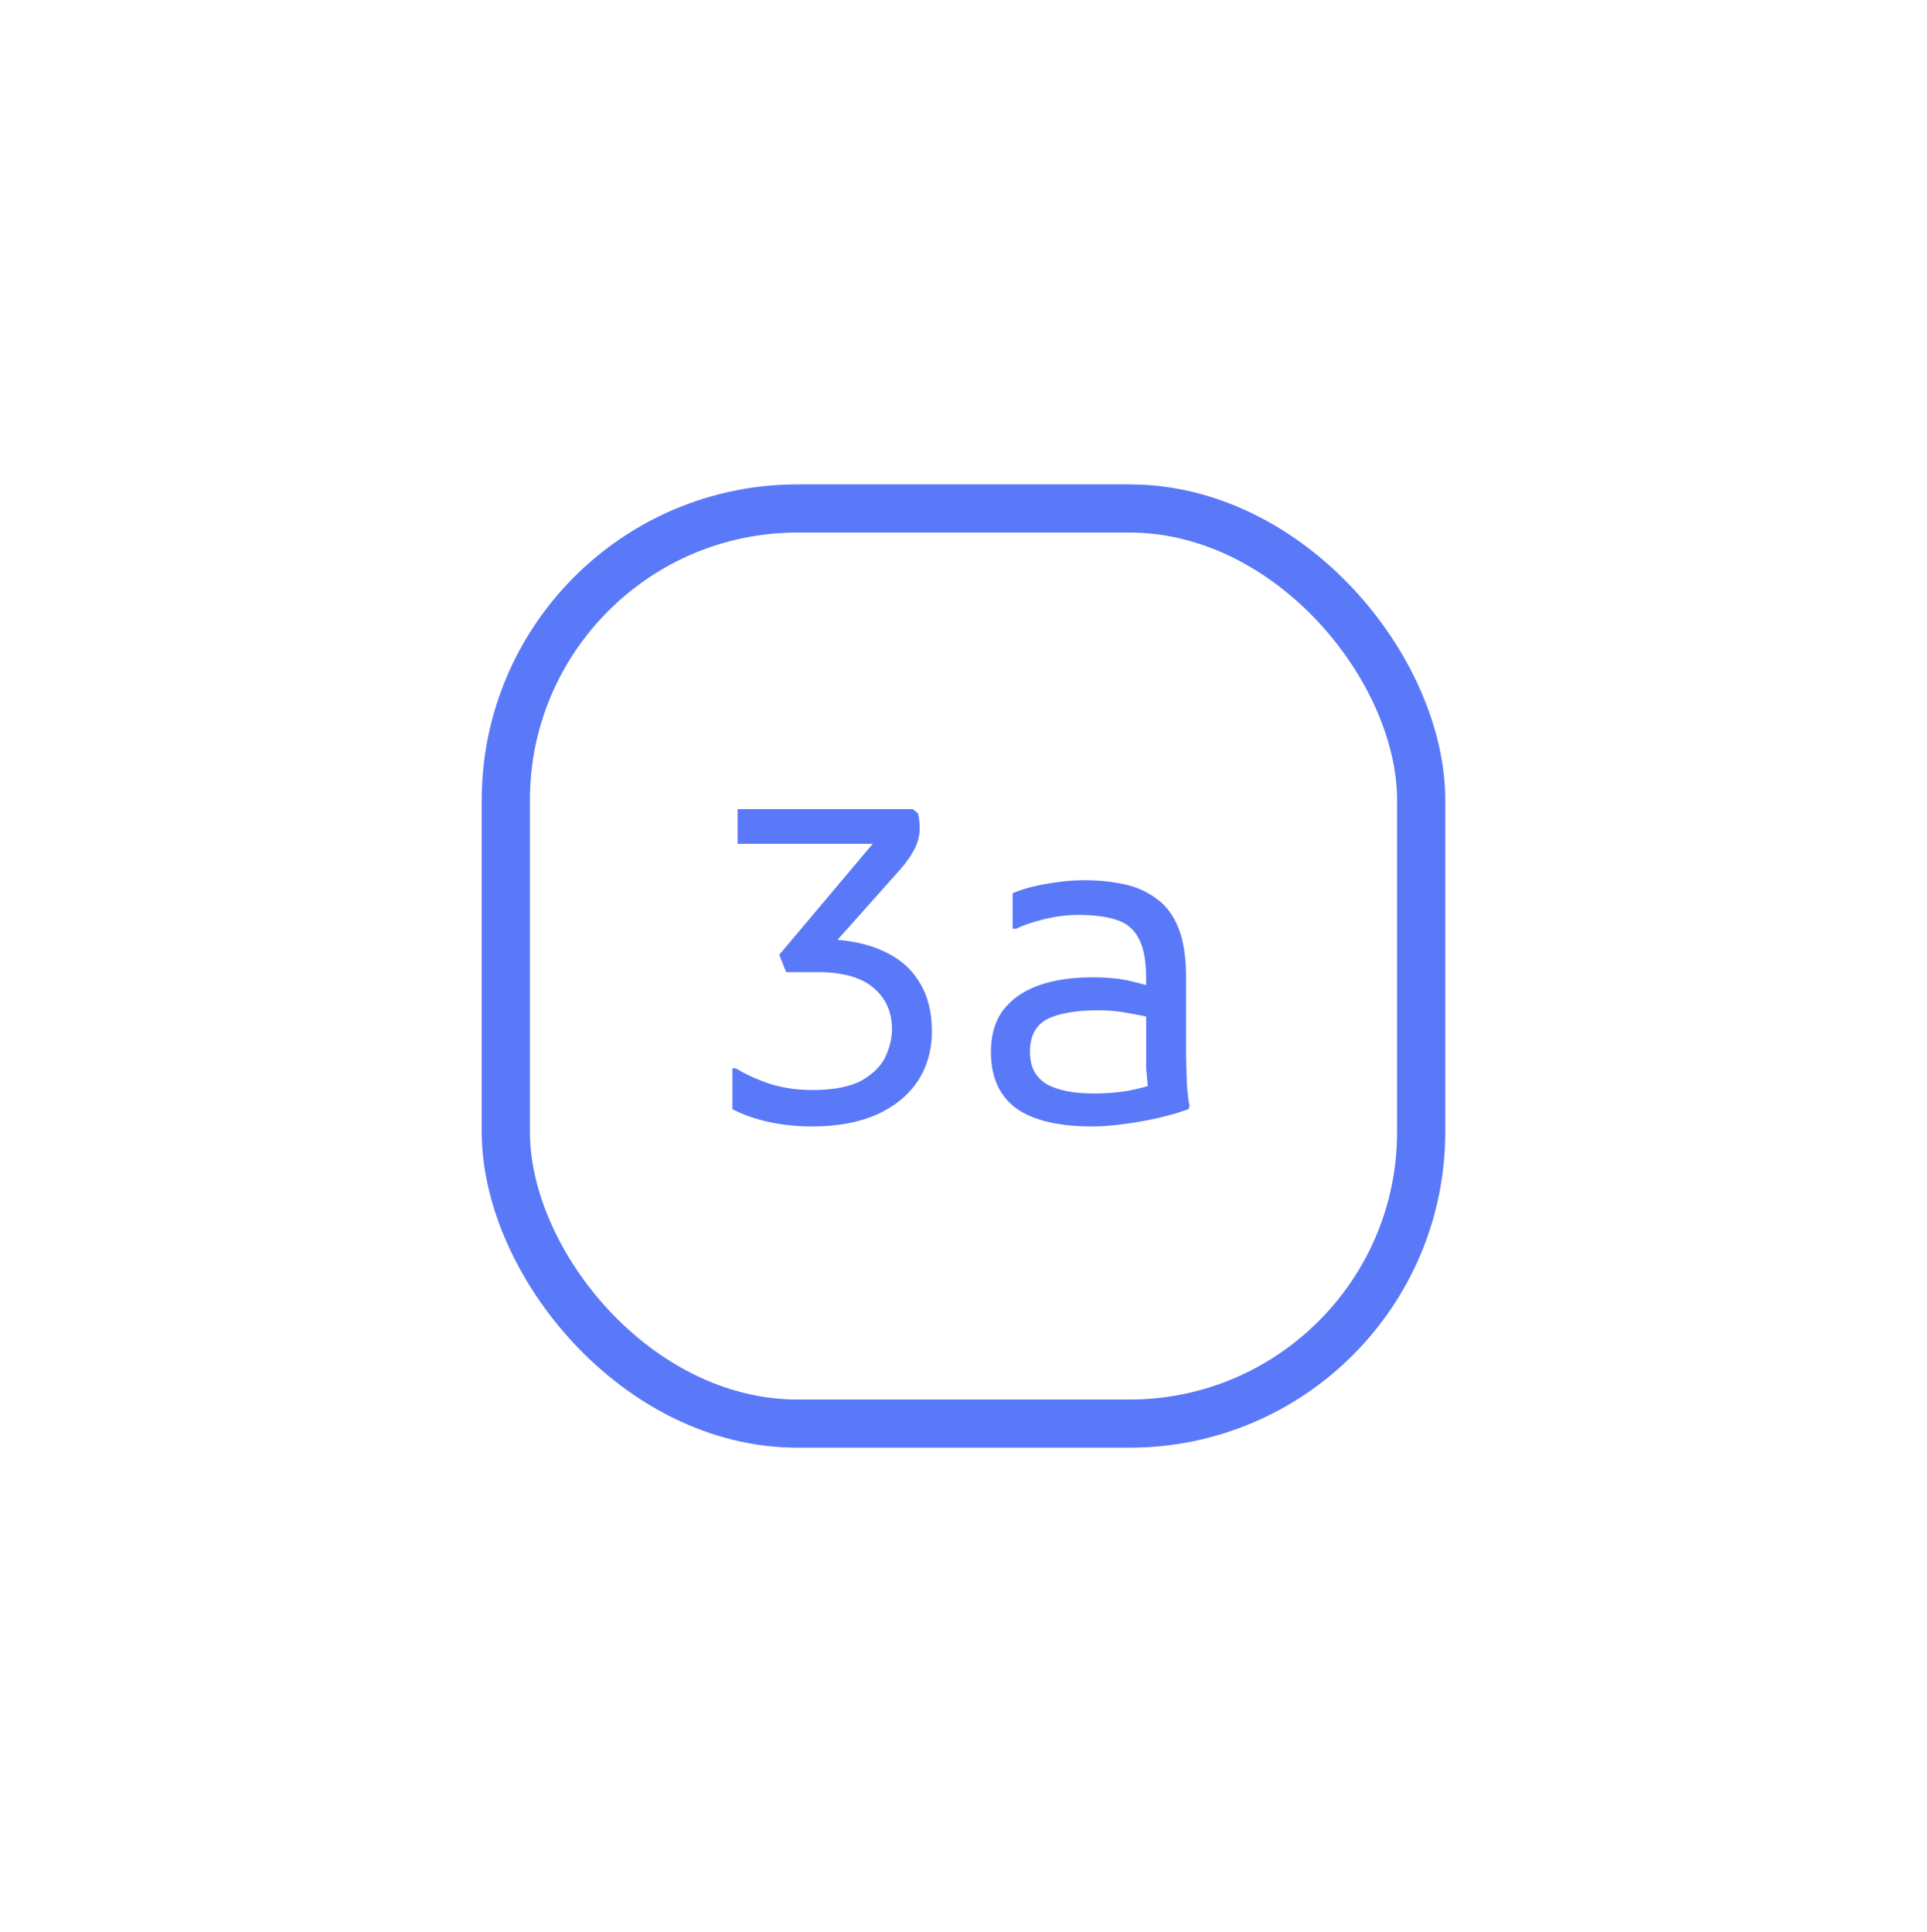 <svg width="360" height="361" viewBox="0 0 360 361" fill="none" xmlns="http://www.w3.org/2000/svg">
<g filter="url(#filter0_d_305_2446)">
<rect x="99" y="99.512" width="162" height="162" rx="50" fill="white"/>
<rect x="94.5" y="95.012" width="171" height="171" rx="54.5" stroke="#5A79F9" stroke-width="9"/>
<path d="M151.736 210.484C148.82 210.484 146.039 210.187 143.393 209.593C140.801 208.999 138.614 208.216 136.832 207.244V199.63H137.48C139.1 200.656 141.152 201.601 143.636 202.465C146.12 203.275 148.82 203.68 151.736 203.68C155.732 203.68 158.81 203.086 160.97 201.898C163.13 200.656 164.615 199.171 165.425 197.443C166.235 195.661 166.64 193.96 166.64 192.34C166.64 189.1 165.479 186.508 163.157 184.564C160.889 182.62 157.406 181.648 152.708 181.648H146.876L145.58 178.408L165.02 155.323L166.154 157.672H137.804V151.192H170.528L171.5 152.002C171.608 152.38 171.689 152.866 171.743 153.46C171.797 154 171.824 154.432 171.824 154.756C171.824 156.052 171.5 157.348 170.852 158.644C170.204 159.886 169.34 161.128 168.26 162.37L154.409 177.922L153.761 175.492C158.189 175.546 161.915 176.275 164.939 177.679C167.963 179.029 170.231 180.973 171.743 183.511C173.309 185.995 174.092 189.046 174.092 192.664C174.092 196.228 173.201 199.36 171.419 202.06C169.637 204.706 167.072 206.785 163.724 208.297C160.376 209.755 156.38 210.484 151.736 210.484ZM204.079 210.484C197.761 210.484 193.009 209.35 189.823 207.082C186.691 204.76 185.125 201.25 185.125 196.552C185.125 193.42 185.881 190.828 187.393 188.776C188.959 186.724 191.146 185.185 193.954 184.159C196.816 183.133 200.191 182.62 204.079 182.62C207.103 182.62 209.614 182.89 211.612 183.43C213.664 183.916 215.419 184.402 216.877 184.888V190.72C215.419 190.234 213.61 189.802 211.45 189.424C209.29 188.992 207.265 188.776 205.375 188.776C201.001 188.776 197.734 189.343 195.574 190.477C193.468 191.611 192.415 193.636 192.415 196.552C192.415 199.306 193.441 201.304 195.493 202.546C197.545 203.734 200.515 204.328 204.403 204.328C206.563 204.328 208.642 204.166 210.64 203.842C212.638 203.464 214.501 202.978 216.229 202.384L214.771 204.571C214.663 204.139 214.555 203.653 214.447 203.113C214.393 202.573 214.339 202.006 214.285 201.412C214.231 200.818 214.177 200.197 214.123 199.549C214.123 198.901 214.123 198.226 214.123 197.524V182.944C214.123 179.488 213.637 176.923 212.665 175.249C211.747 173.521 210.343 172.387 208.453 171.847C206.617 171.253 204.295 170.956 201.487 170.956C199.381 170.956 197.221 171.226 195.007 171.766C192.847 172.306 191.119 172.9 189.823 173.548H189.175V166.906C191.119 166.096 193.279 165.502 195.655 165.124C198.085 164.692 200.353 164.476 202.459 164.476C205.159 164.476 207.643 164.719 209.911 165.205C212.233 165.691 214.258 166.582 215.986 167.878C217.768 169.12 219.145 170.929 220.117 173.305C221.089 175.681 221.575 178.786 221.575 182.62V193.312C221.575 194.392 221.575 195.796 221.575 197.524C221.629 199.252 221.683 200.953 221.737 202.627C221.845 204.301 222.007 205.624 222.223 206.596L222.061 207.244C220.279 207.892 218.308 208.459 216.148 208.945C213.988 209.431 211.828 209.809 209.668 210.079C207.562 210.349 205.699 210.484 204.079 210.484Z" fill="#5A79F9"/>
</g>
<defs>
<filter id="filter0_d_305_2446" x="0" y="0.512" width="360" height="360" filterUnits="userSpaceOnUse" color-interpolation-filters="sRGB">
<feFlood flood-opacity="0" result="BackgroundImageFix"/>
<feColorMatrix in="SourceAlpha" type="matrix" values="0 0 0 0 0 0 0 0 0 0 0 0 0 0 0 0 0 0 127 0" result="hardAlpha"/>
<feOffset/>
<feGaussianBlur stdDeviation="45"/>
<feComposite in2="hardAlpha" operator="out"/>
<feColorMatrix type="matrix" values="0 0 0 0 1 0 0 0 0 1 0 0 0 0 1 0 0 0 1 0"/>
<feBlend mode="normal" in2="BackgroundImageFix" result="effect1_dropShadow_305_2446"/>
<feBlend mode="normal" in="SourceGraphic" in2="effect1_dropShadow_305_2446" result="shape"/>
</filter>
</defs>
</svg>
